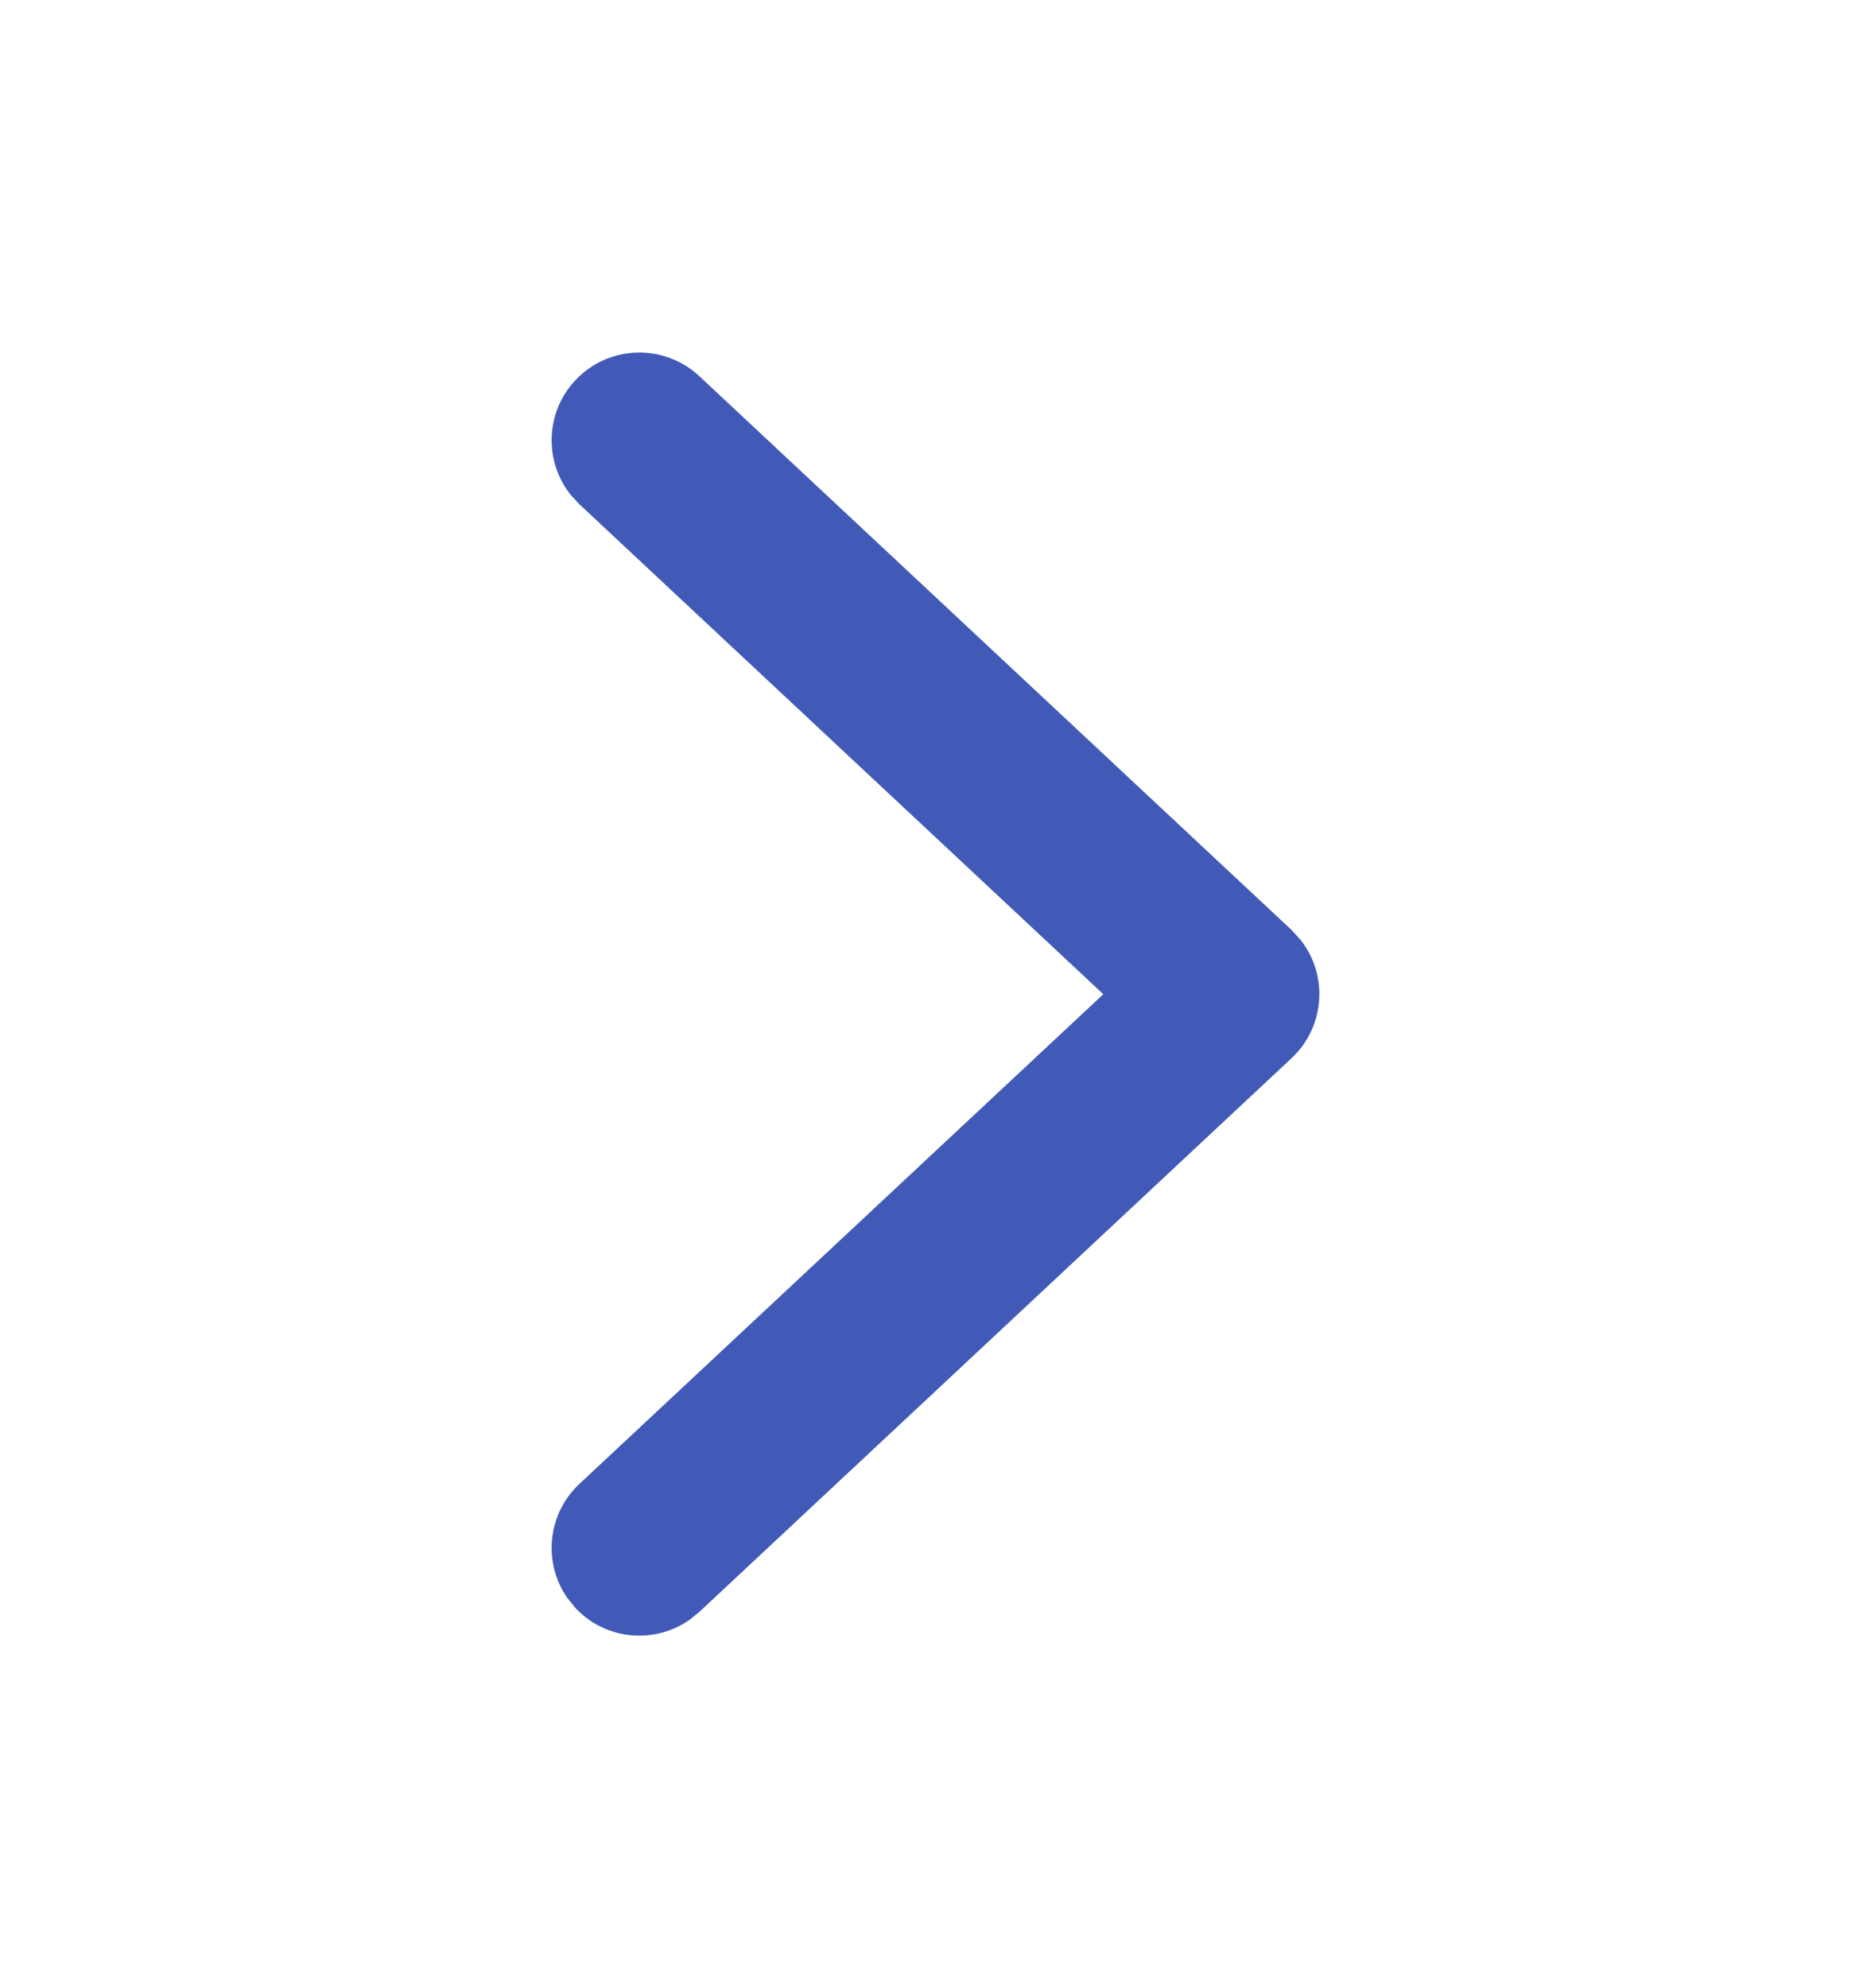 <svg xmlns="http://www.w3.org/2000/svg" width="16" height="17" viewBox="0 0 16 17">
    <path fill="#415AB7" d="M4.92 13.748c.257.275.672.313.973.105l.087-.07 5.065-4.735c.288-.27.314-.71.078-1.01l-.078-.086L5.98 3.216c-.303-.282-.778-.266-1.06.036-.258.275-.268.692-.04.979l.075.081 4.48 4.189-4.48 4.187c-.275.257-.313.673-.105.973l.07.087z"/>
</svg>
